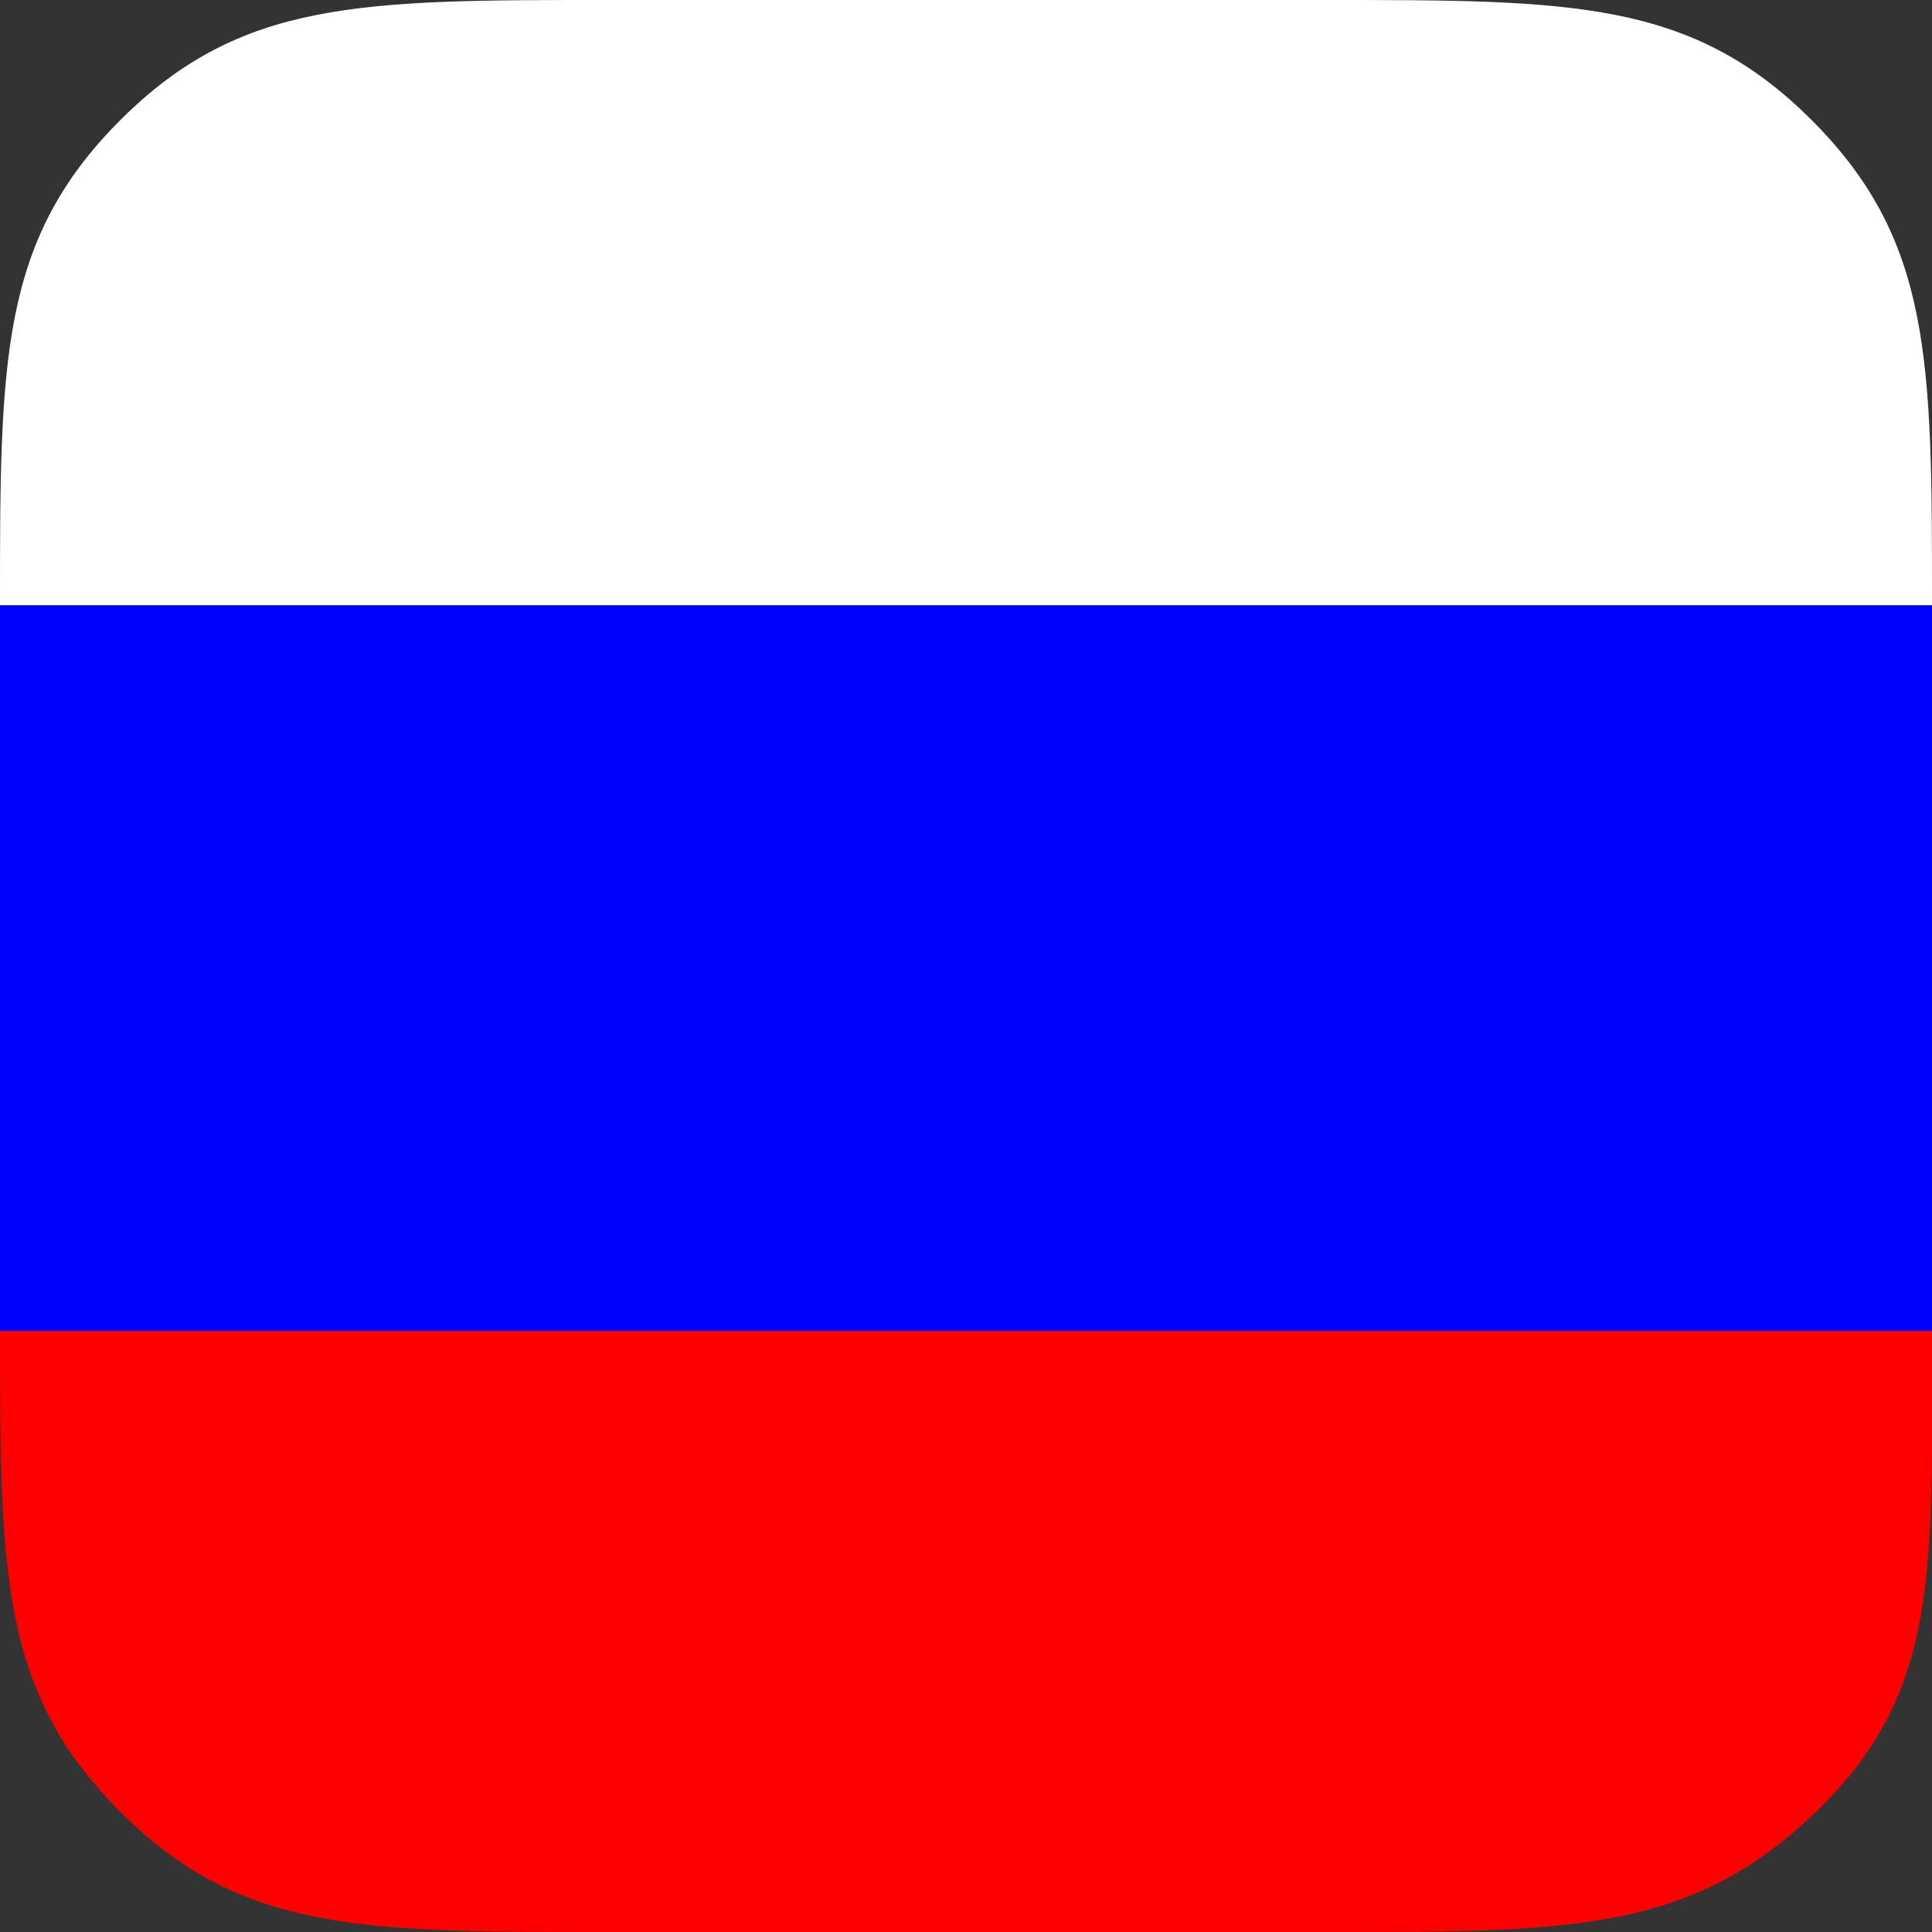<?xml version="1.0" encoding="utf-8"?>
<!-- Generator: Adobe Illustrator 22.1.0, SVG Export Plug-In . SVG Version: 6.00 Build 0)  -->
<svg version="1.1" id="Layer_1" xmlns="http://www.w3.org/2000/svg" xmlns:xlink="http://www.w3.org/1999/xlink" x="0px" y="0px"
	 viewBox="0 0 45 45" style="enable-background:new 0 0 45 45;" xml:space="preserve">
<rect x="0" y="0" width="45" height="45" fill="#333333" stroke="none"/>
<style type="text/css">
	.st0{fill:#FF0000;}
	.st1{fill:#FFFFFF;}
	.st2{fill:#0000FF;}
</style>
<g>
	<g>
		<path class="st0" d="M2.8,42.2C5.6,45,8.4,45,14.1,45h16.9c5.6,0,8.4,0,11.3-2.8S45,36.6,45,30.9H0C0,36.6,0,39.4,2.8,42.2z"/>
		<path class="st1" d="M42.2,2.8C39.4,0,36.6,0,30.9,0H14.1C8.4,0,5.6,0,2.8,2.8S0,8.4,0,14.1l0,0h45C45,8.4,45,5.6,42.2,2.8z"/>
		<rect y="14.1" class="st2" width="45" height="16.9"/>
	</g>
</g>
</svg>
